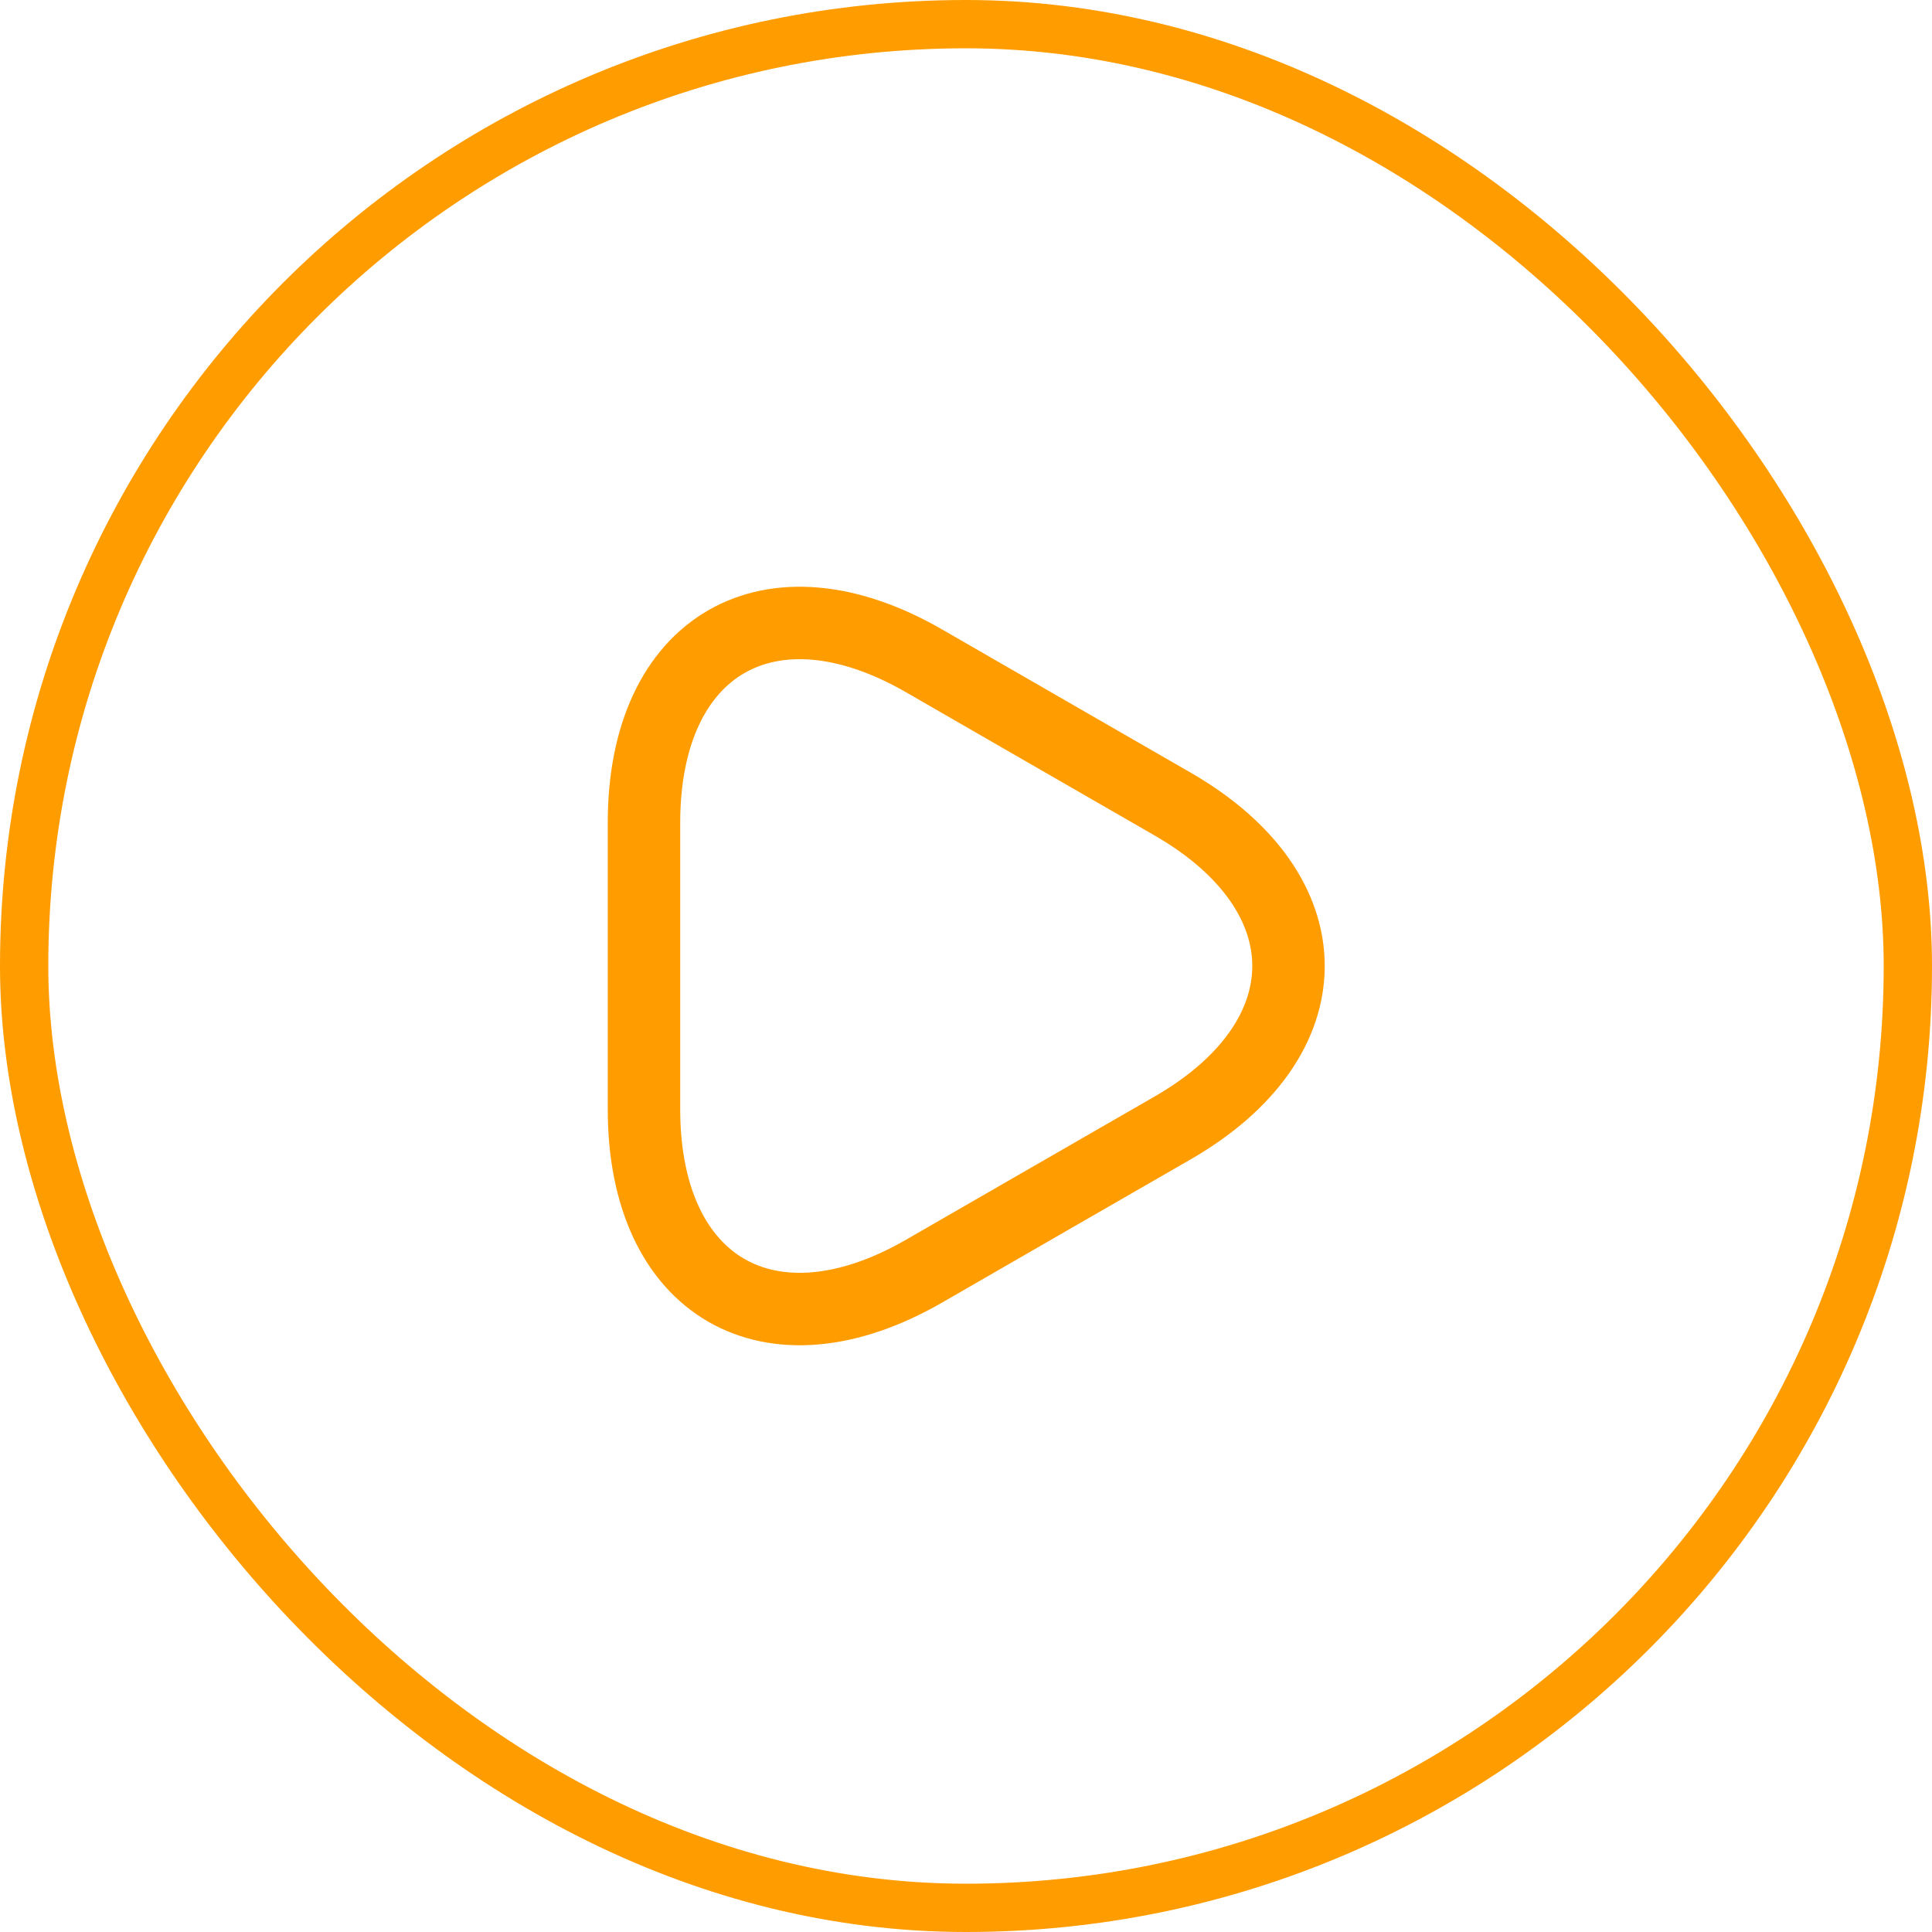 <svg width="40" height="40" viewBox="0 0 40 40" fill="none" xmlns="http://www.w3.org/2000/svg">
<rect x="0.5" y="0.5" width="39" height="39" rx="19.5" stroke="#FF9C00"/>
<g clip-path="url(#clip0_25_1026)">
<path d="M13.333 20V17.033C13.333 13.35 15.941 11.842 19.133 13.683L21.708 15.167L24.283 16.65C27.475 18.492 27.475 21.508 24.283 23.35L21.708 24.833L19.133 26.317C15.941 28.158 13.333 26.65 13.333 22.967V20Z" stroke="#FF9C00" stroke-width="1.5" stroke-miterlimit="10" stroke-linecap="round" stroke-linejoin="round"/>
</g>
<defs>
<clipPath id="clip0_25_1026">
<rect width="16" height="16" fill="white" transform="translate(12 12)"/>
</clipPath>
</defs>
</svg>
